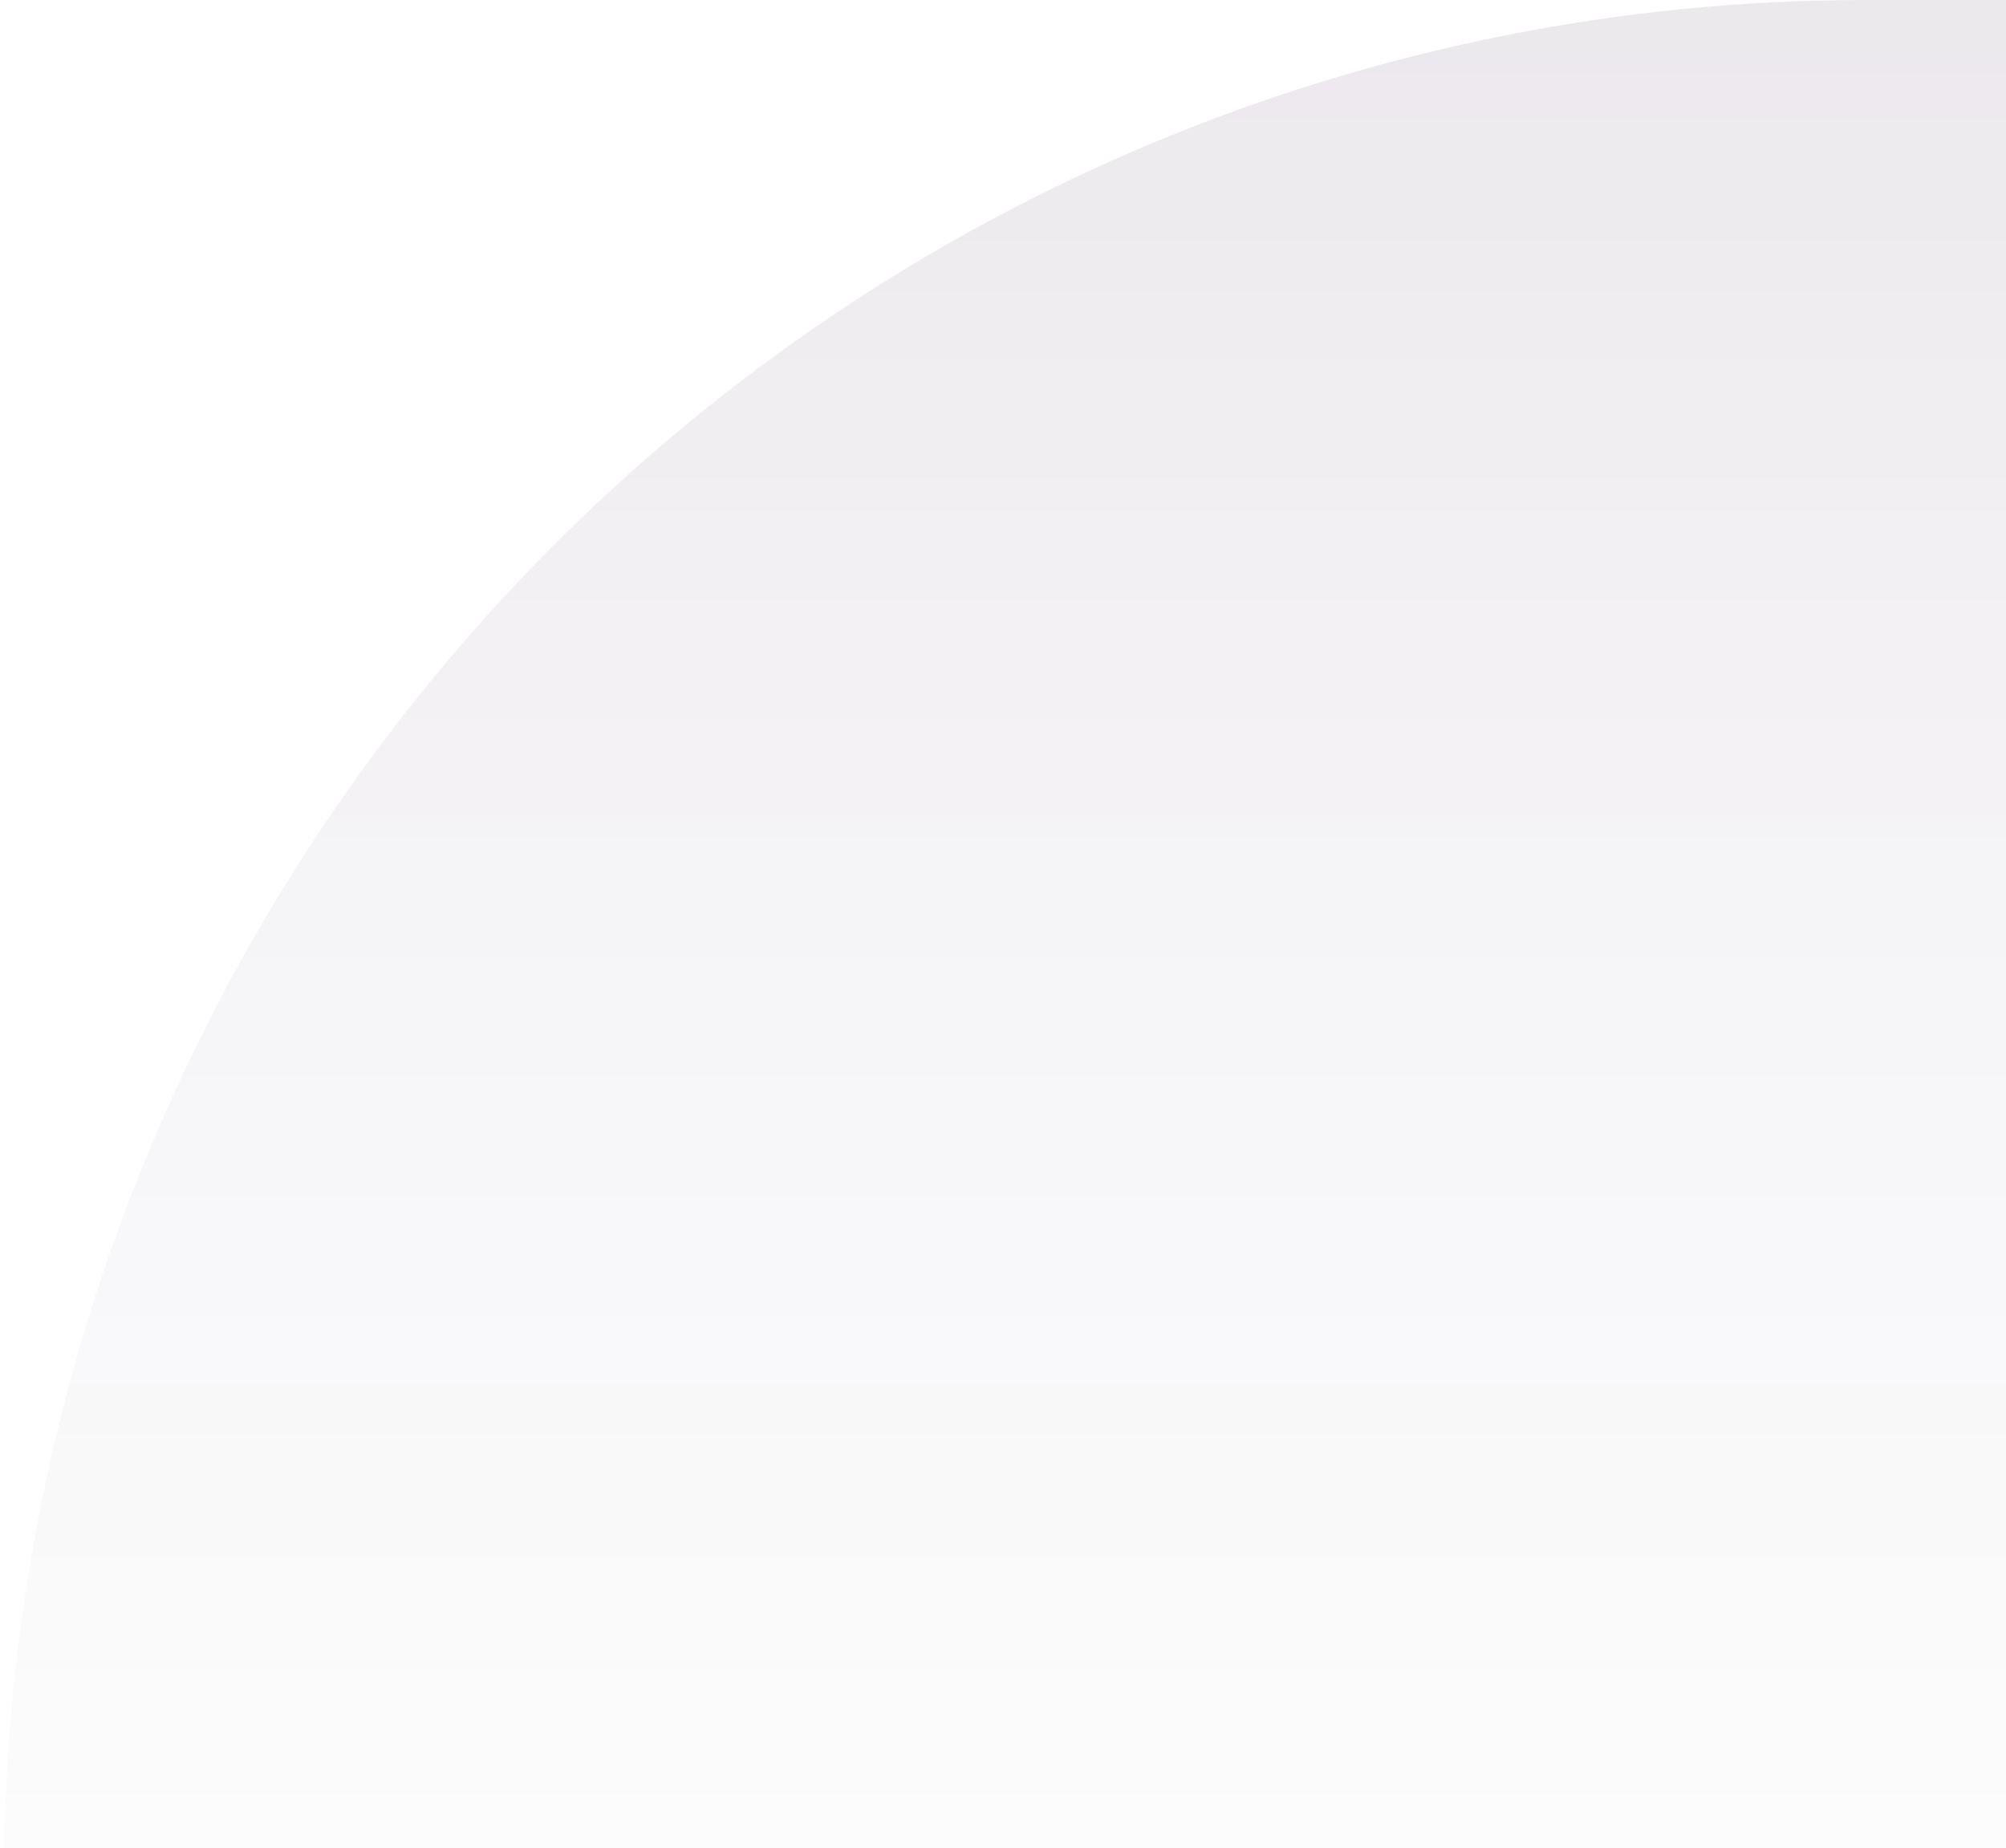 <svg width="267" height="246" viewBox="0 0 267 246" fill="none" xmlns="http://www.w3.org/2000/svg">
<path fill-rule="evenodd" clip-rule="evenodd" d="M267 0H248.231C182.539 0 119.538 26.323 73.086 73.178C27.534 119.126 1.557 181.128 0.568 246H267V0Z" fill="url(#paint0_linear)"/>
<defs>
<linearGradient id="paint0_linear" x1="117" y1="0" x2="117" y2="405.998" gradientUnits="userSpaceOnUse">
<stop stop-color="#3E1C49" stop-opacity="0.1"/>
<stop offset="1" stop-color="white" stop-opacity="0"/>
</linearGradient>
</defs>
</svg>
